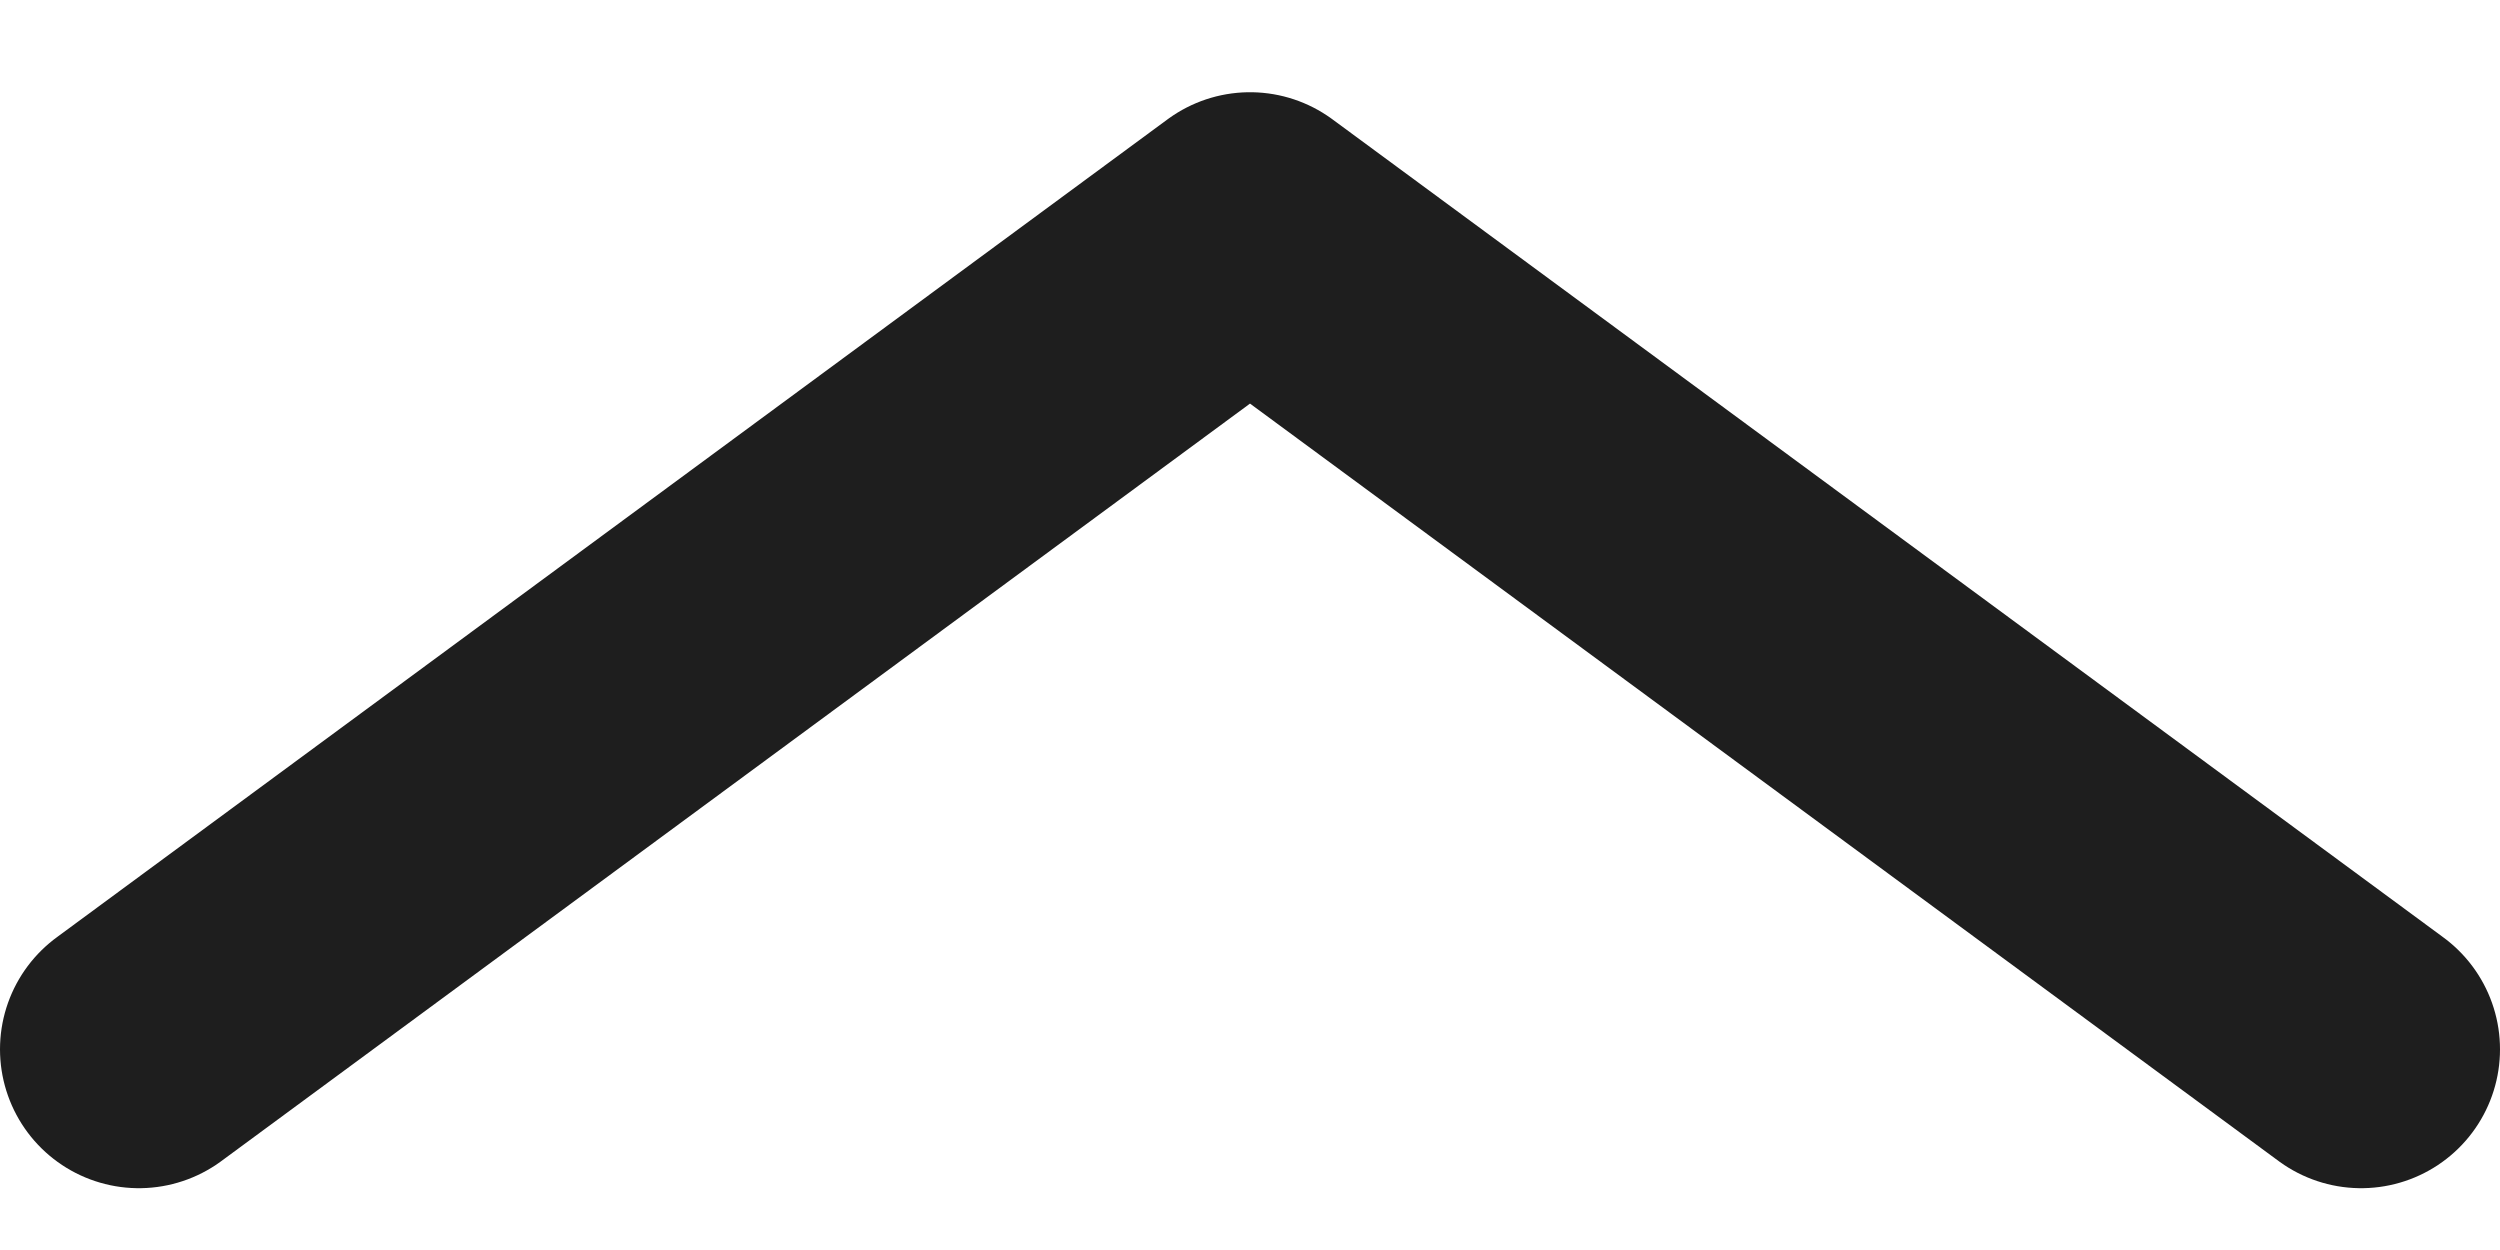 <svg width="18" height="9" viewBox="0 0 18 9" fill="none" xmlns="http://www.w3.org/2000/svg">
<path d="M17 7.555L9 1.664L1 7.555" stroke="#1E1E1E" stroke-width="2" stroke-linecap="round" stroke-linejoin="round"/>
</svg>
